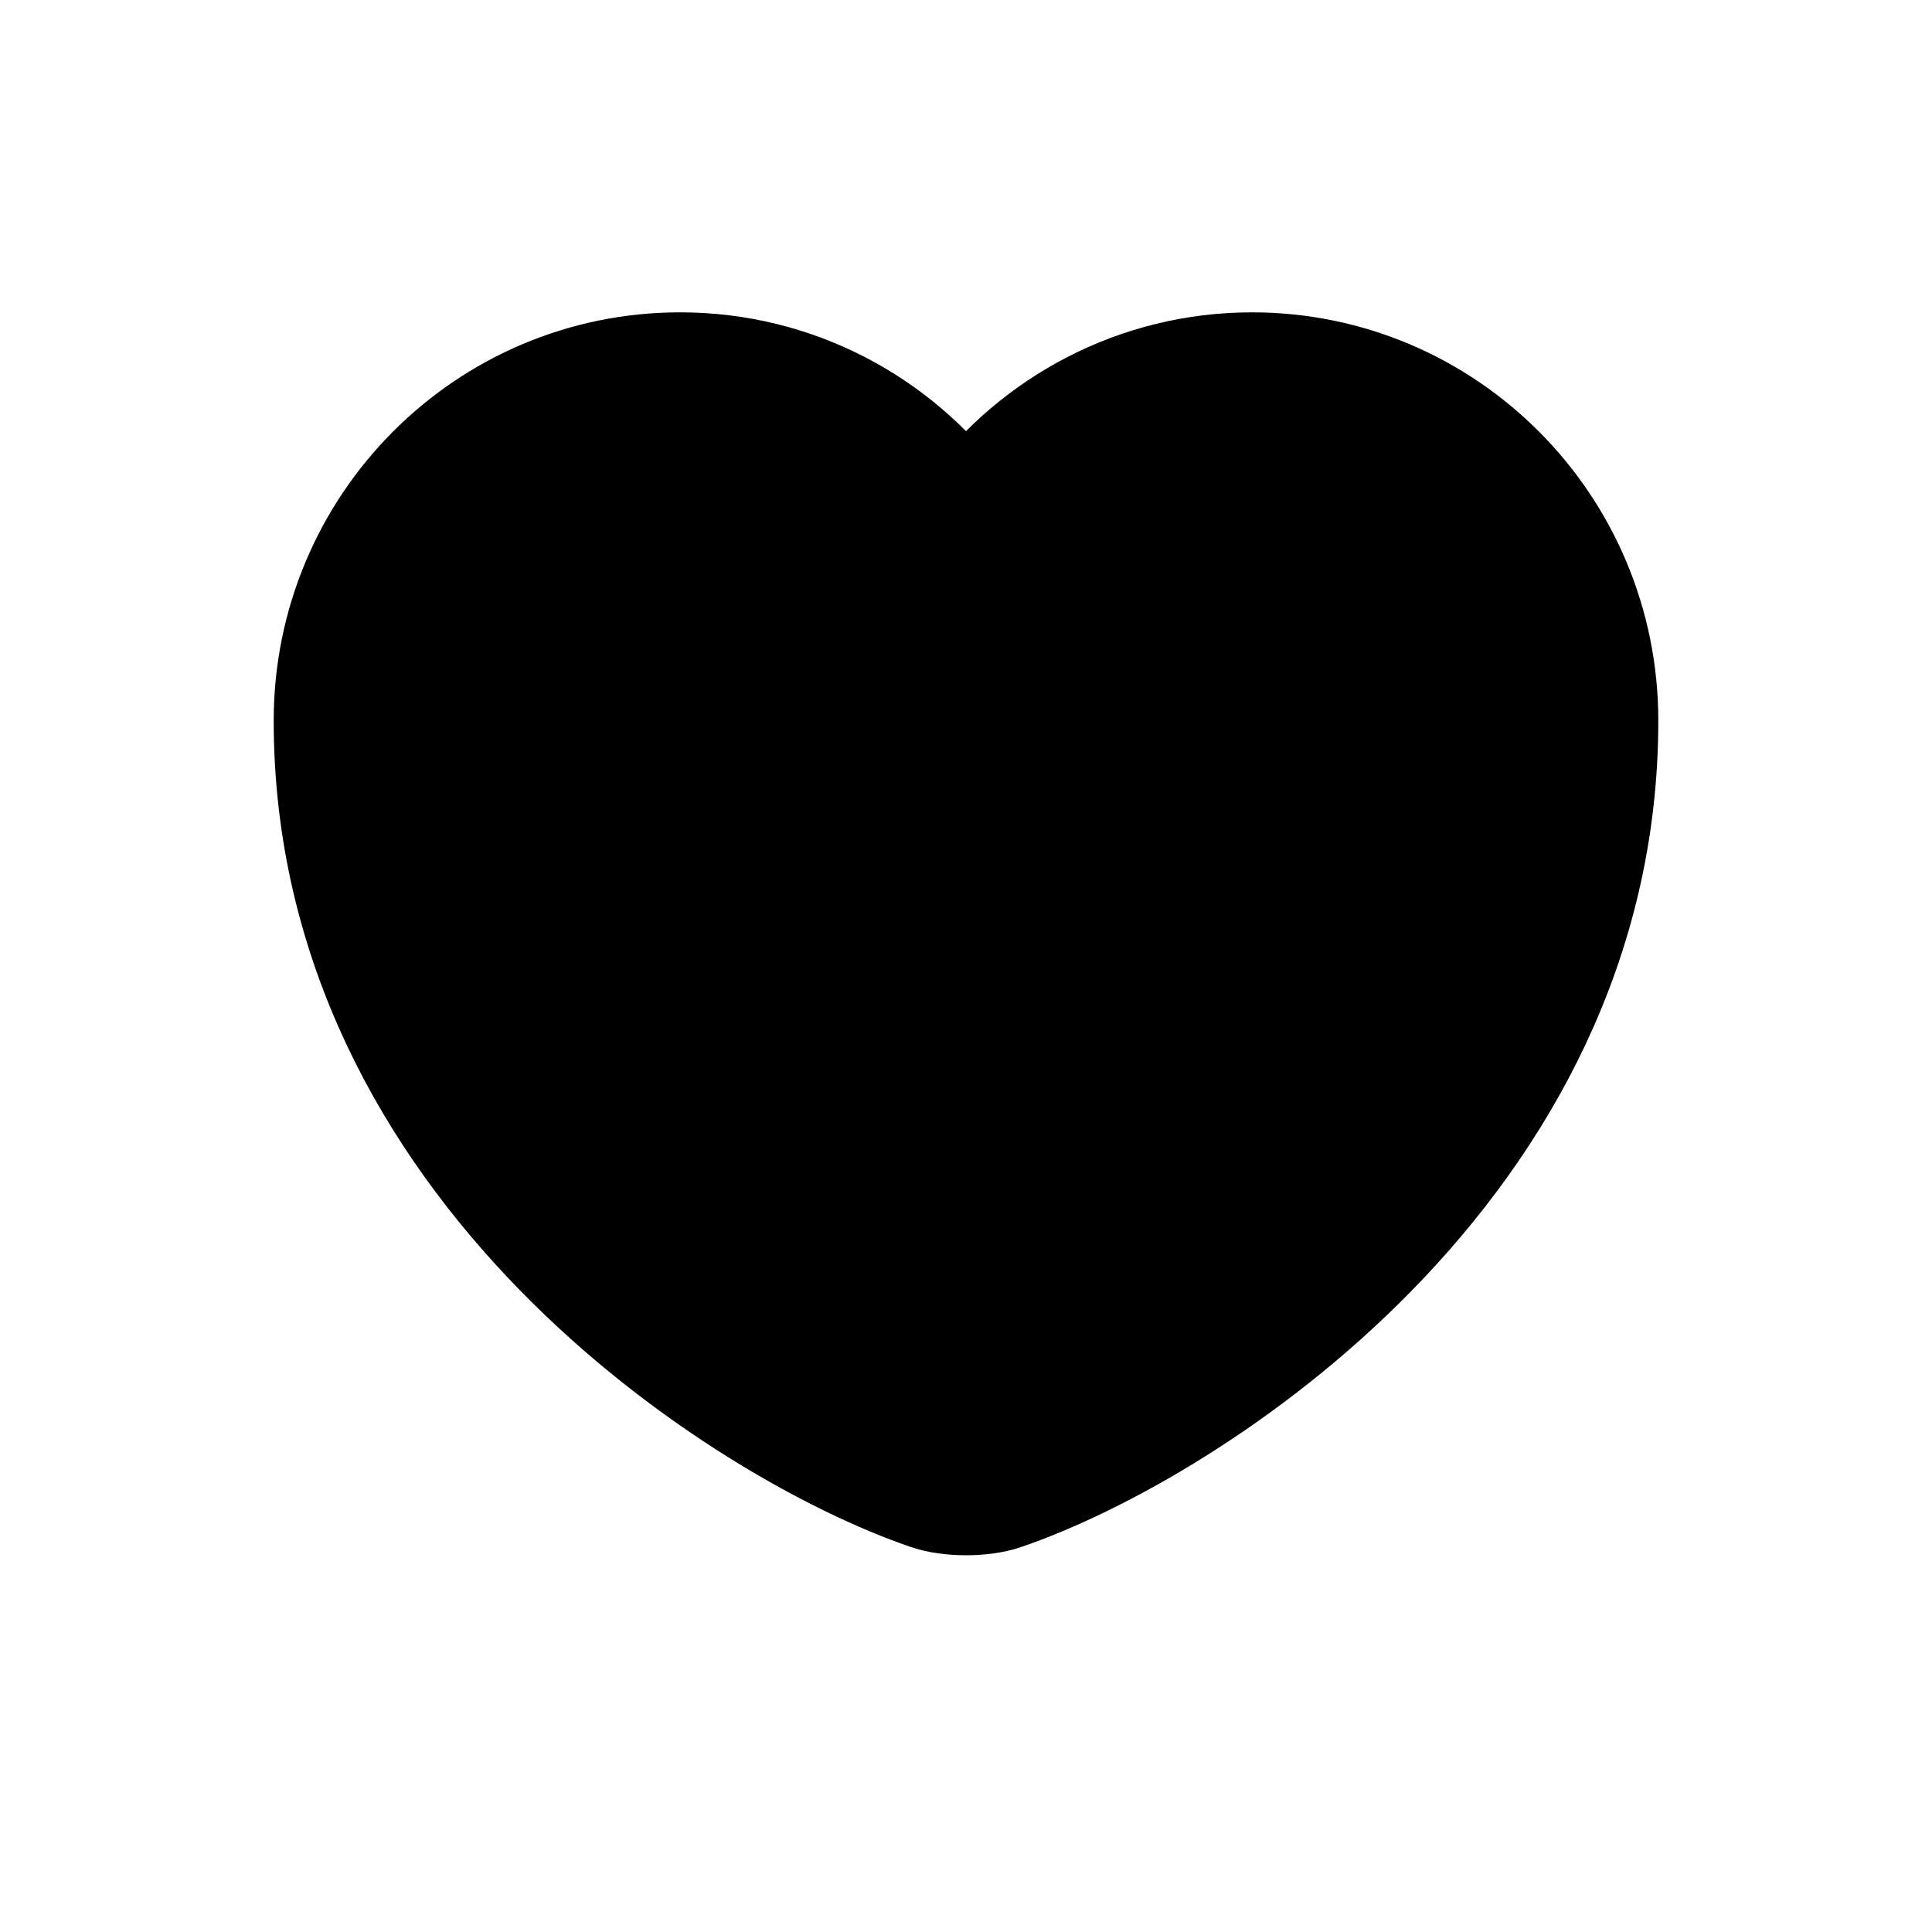 <svg width="30" height="30" viewBox="0 0 30 25" fill="current" xmlns="http://www.w3.org/2000/svg">
<g>
<path d="M15.62 20.81C15.28 20.93 14.72 20.93 14.38 20.81C11.48 19.82 5 15.69 5 8.69C5 5.6 7.49 3.1 10.56 3.1C12.38 3.1 13.99 3.98 15 5.34C16.01 3.98 17.63 3.1 19.44 3.1C22.51 3.1 25 5.6 25 8.69C25 15.69 18.52 19.82 15.62 20.81Z" stroke="current" stroke-width="1.5" stroke-linecap="round" stroke-linejoin="round"/>
</g>
</svg>
